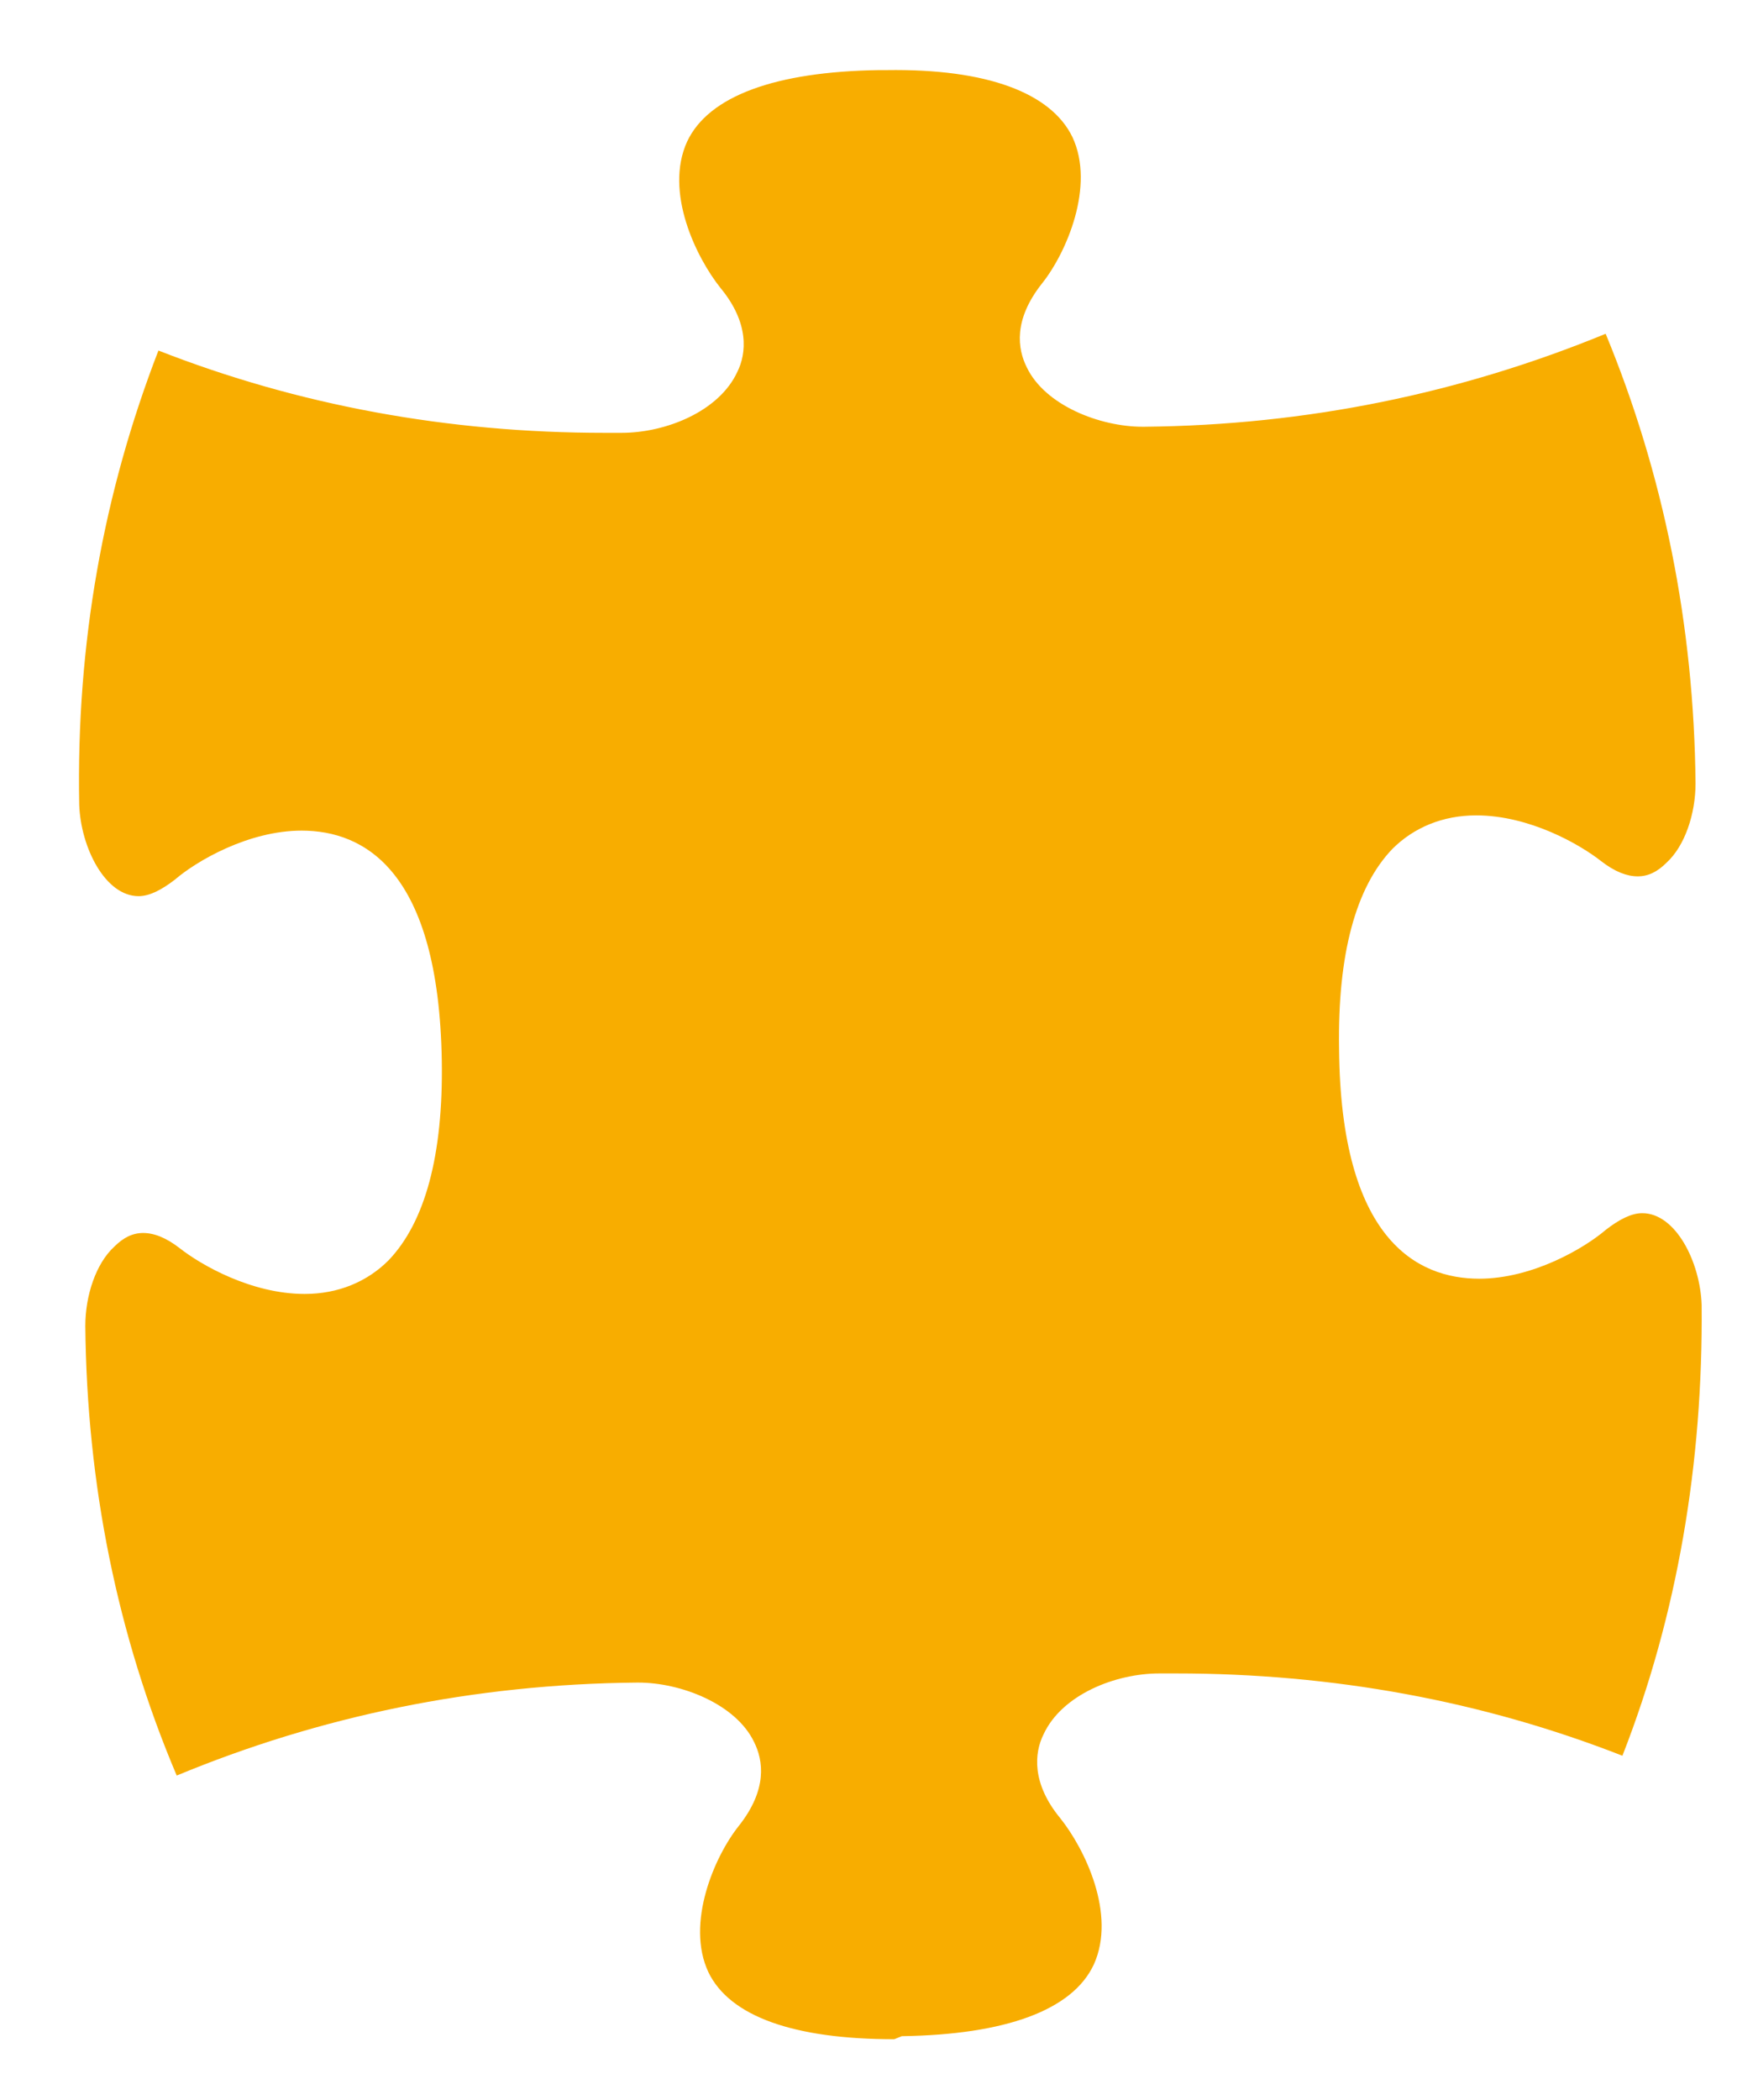 <?xml version="1.0" encoding="utf-8"?>
<!-- Generator: Adobe Illustrator 17.1.0, SVG Export Plug-In . SVG Version: 6.00 Build 0)  -->
<!DOCTYPE svg PUBLIC "-//W3C//DTD SVG 1.1//EN" "http://www.w3.org/Graphics/SVG/1.1/DTD/svg11.dtd">
<svg version="1.1" id="Слой_1" xmlns="http://www.w3.org/2000/svg" xmlns:xlink="http://www.w3.org/1999/xlink" x="0px" y="0px"
	 viewBox="0 0 115.4 137.8" enable-background="new 0 0 115.4 137.8" xml:space="preserve">
<path fill="#F8AD00" d="M58.7,133.8c-6.6,0-10.8-1.5-12.2-4.4c-1.5-3.2,0.4-7.6,2-9.6c1.9-2.4,1.6-4.3,1-5.5
	c-1.2-2.5-4.8-3.9-7.6-3.9l-0.1,0c-10.7,0.1-20.8,2.2-30.2,6.1C7.7,107.3,5.7,97.4,5.6,87c0-2,0.7-4.1,1.9-5.2
	c0.6-0.6,1.2-0.9,1.9-0.9c0.7,0,1.5,0.3,2.4,1c1.4,1.1,4.7,3,8.2,3c2.2,0,4.1-0.8,5.5-2.2c2.4-2.5,3.6-6.9,3.5-13.1
	c-0.2-12.5-5.1-15.1-9.2-15.1c-3.5,0-6.9,2-8.3,3.2c-0.9,0.7-1.7,1.1-2.4,1.1c-2.2,0-3.8-3.2-3.9-6C5,42.2,6.8,32.3,10.4,23
	c9.2,3.6,19,5.4,29.3,5.4c0.4,0,0.8,0,1.1,0c2.9,0,6.4-1.4,7.6-4c0.6-1.2,0.8-3.2-1.1-5.5c-1.6-2-3.7-6.3-2.2-9.6
	c1.4-3,5.8-4.6,12.6-4.7l0.5,0C64.8,4.5,69,6.1,70.4,9c1.5,3.2-0.4,7.6-2,9.6c-1.9,2.4-1.6,4.3-1,5.5c1.2,2.5,4.8,3.9,7.6,3.9l0.1,0
	c10.7-0.1,20.8-2.2,30.3-6.1c3.8,9.2,5.8,19.1,5.9,29.5c0,2-0.7,4.1-1.9,5.2c-0.6,0.6-1.2,0.9-1.9,0.9c-0.7,0-1.5-0.3-2.4-1
	c-1.4-1.1-4.7-3-8.2-3c-2.2,0-4.1,0.8-5.5,2.2c-2.4,2.5-3.6,6.9-3.5,13.1C88,81.3,93,83.9,97.1,83.9c3.5,0,6.9-2,8.3-3.2
	c0.9-0.7,1.7-1.1,2.4-1.1c2.2,0,3.8,3.2,3.9,6c0.1,10.4-1.6,20.4-5.2,29.6c-9.2-3.6-19-5.4-29.3-5.4c-0.4,0-0.8,0-1.1,0
	c-2.9,0-6.4,1.4-7.6,4c-0.6,1.2-0.8,3.2,1.1,5.5c1.6,2,3.7,6.3,2.2,9.6c-1.4,3-5.8,4.6-12.6,4.7L58.7,133.8z"/>
</svg>
